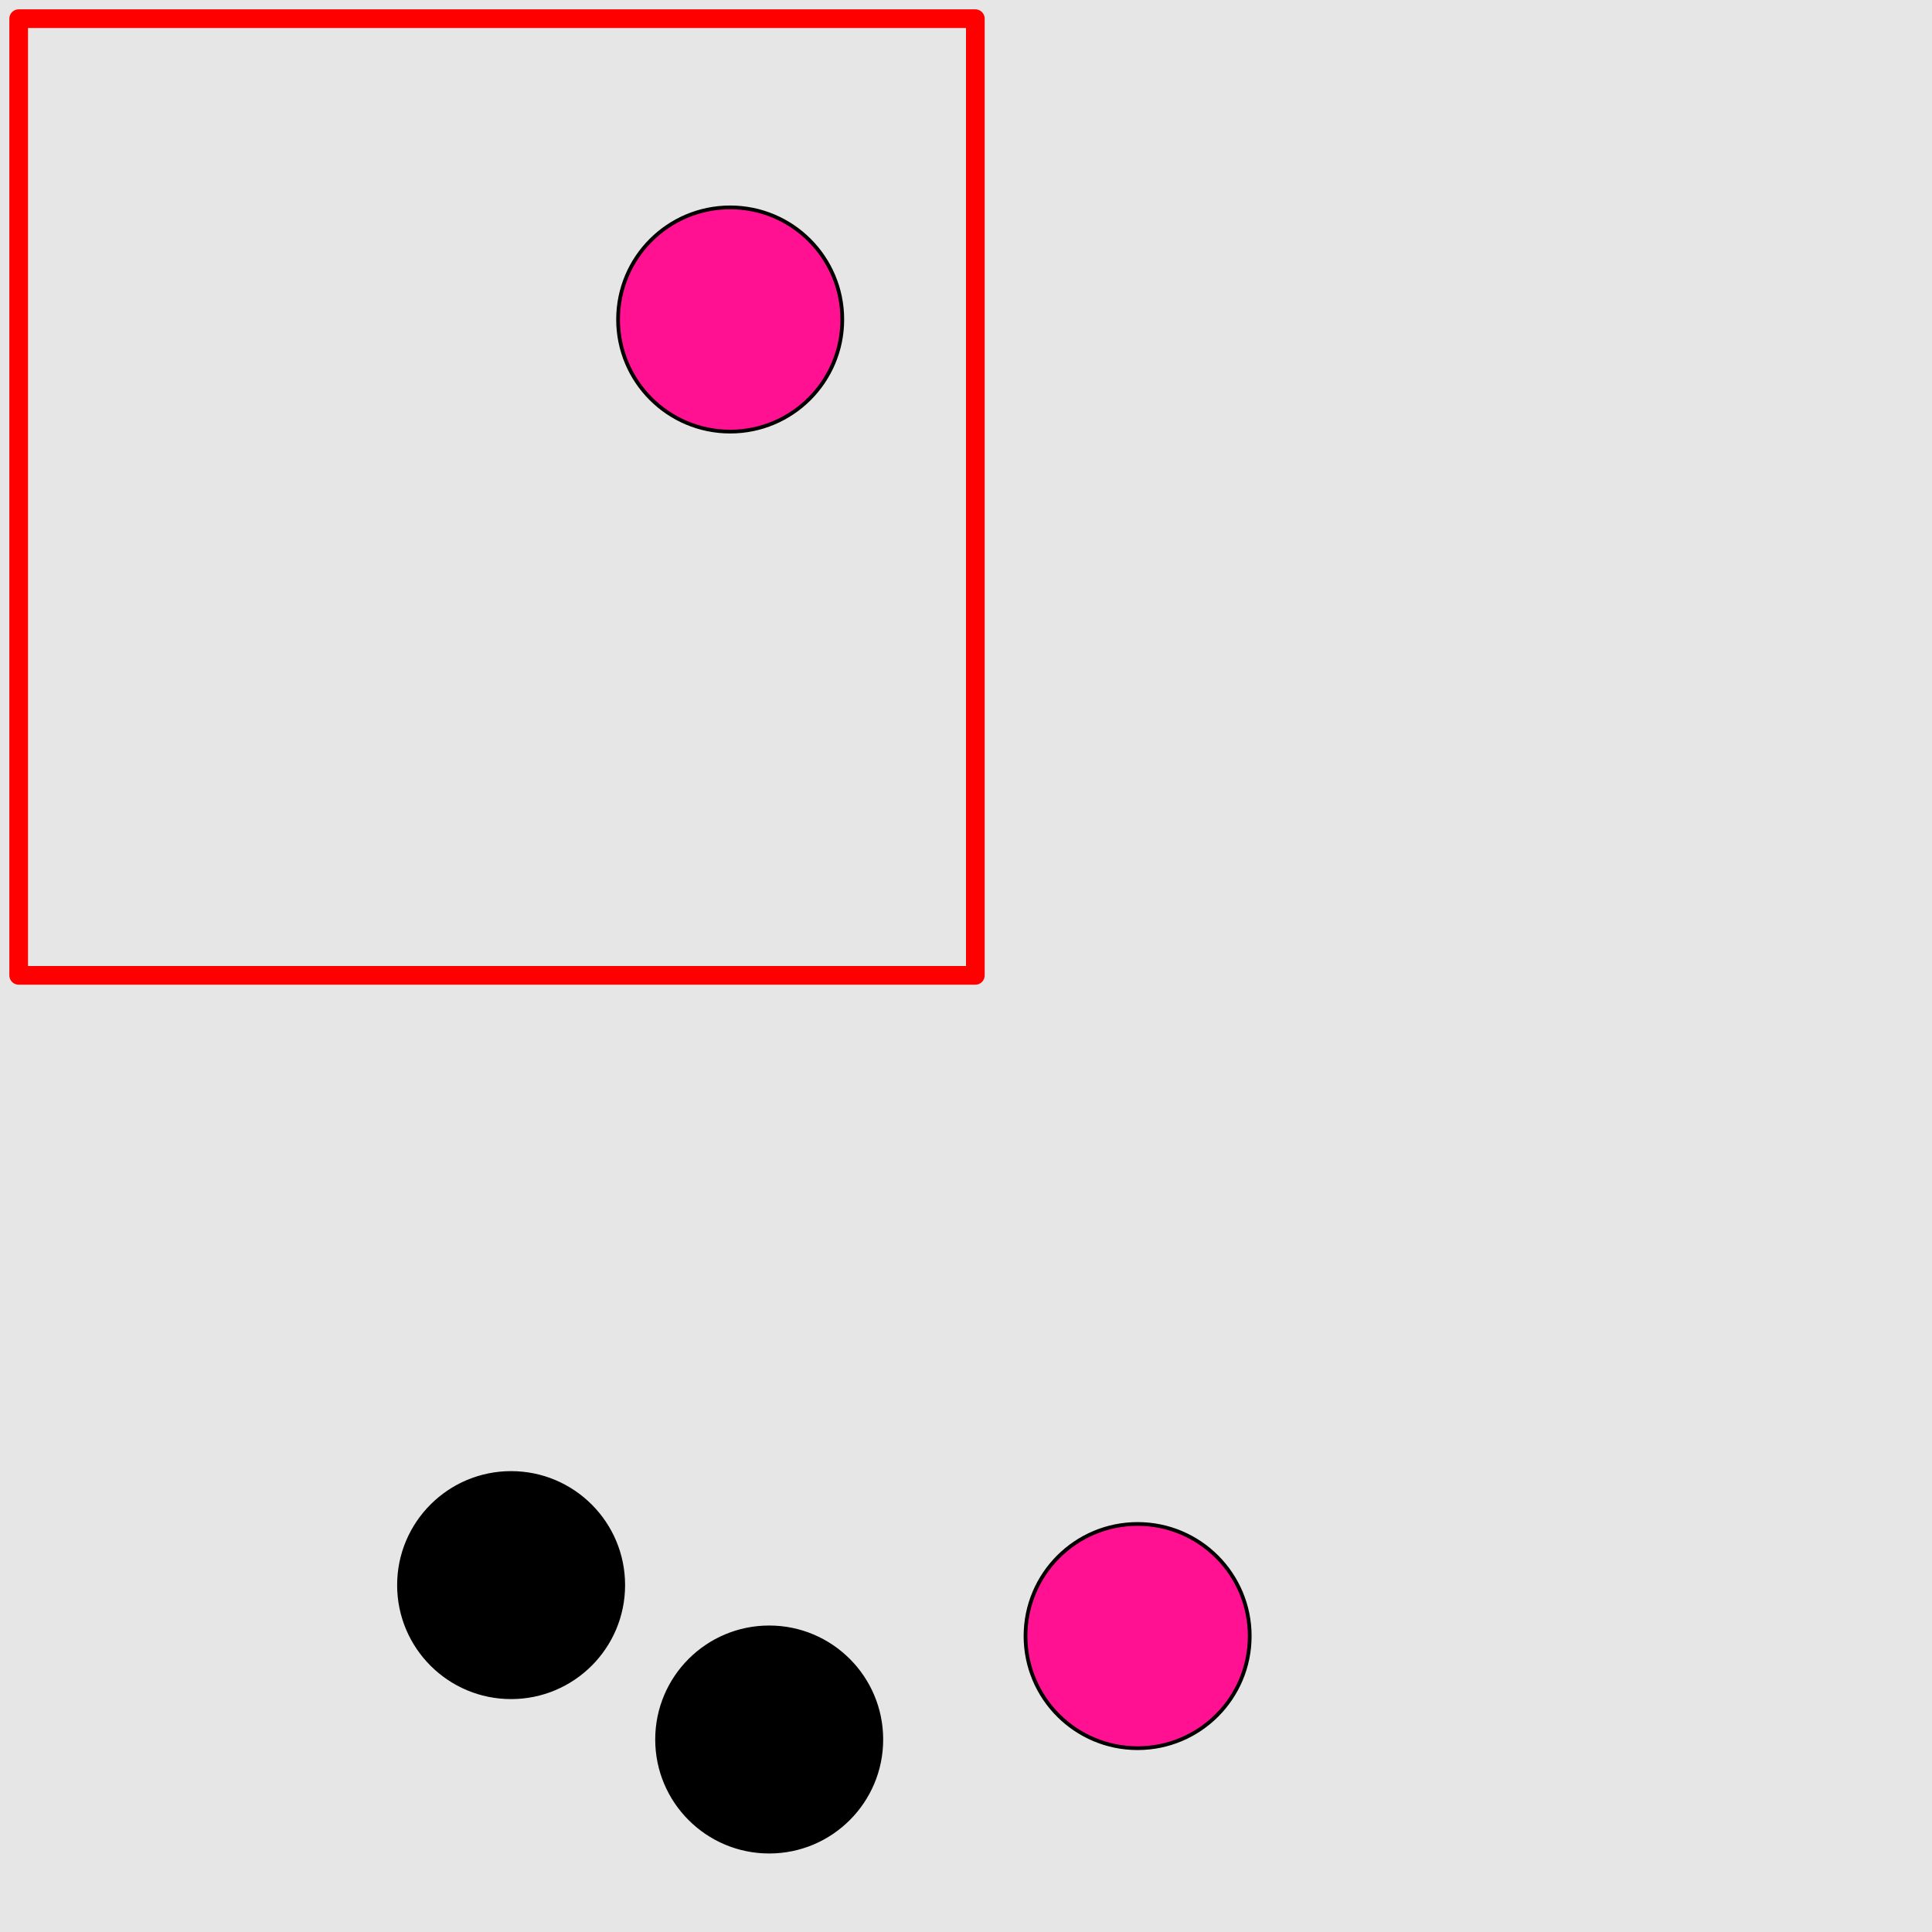 <?xml version="1.0" encoding="UTF-8"?>
<svg xmlns="http://www.w3.org/2000/svg" xmlns:xlink="http://www.w3.org/1999/xlink" width="517pt" height="517pt" viewBox="0 0 517 517" version="1.1">
<g id="surface186">
<rect x="0" y="0" width="517" height="517" style="fill:rgb(90%,90%,90%);fill-opacity:1;stroke:none;"/>
<path style="fill:none;stroke-width:5;stroke-linecap:butt;stroke-linejoin:round;stroke:rgb(100%,0%,0%);stroke-opacity:1;stroke-miterlimit:10;" d="M 5 5 L 261 5 L 261 261 L 5 261 Z M 5 5 "/>
<path style="fill-rule:nonzero;fill:rgb(100%,7%,57%);fill-opacity:1;stroke-width:1;stroke-linecap:butt;stroke-linejoin:round;stroke:rgb(0%,0%,0%);stroke-opacity:1;stroke-miterlimit:10;" d="M 225.395 85.496 C 225.395 102.066 211.965 115.496 195.395 115.496 C 178.828 115.496 165.395 102.066 165.395 85.496 C 165.395 68.926 178.828 55.496 195.395 55.496 C 211.965 55.496 225.395 68.926 225.395 85.496 "/>
<path style="fill-rule:nonzero;fill:rgb(0%,0%,0%);fill-opacity:1;stroke-width:1;stroke-linecap:butt;stroke-linejoin:round;stroke:rgb(0%,0%,0%);stroke-opacity:1;stroke-miterlimit:10;" d="M 166.773 424.172 C 166.773 440.742 153.34 454.172 136.773 454.172 C 120.203 454.172 106.773 440.742 106.773 424.172 C 106.773 407.602 120.203 394.172 136.773 394.172 C 153.34 394.172 166.773 407.602 166.773 424.172 "/>
<path style="fill-rule:nonzero;fill:rgb(0%,0%,0%);fill-opacity:1;stroke-width:1;stroke-linecap:butt;stroke-linejoin:round;stroke:rgb(0%,0%,0%);stroke-opacity:1;stroke-miterlimit:10;" d="M 235.836 465.488 C 235.836 482.059 222.406 495.488 205.836 495.488 C 189.27 495.488 175.836 482.059 175.836 465.488 C 175.836 448.918 189.27 435.488 205.836 435.488 C 222.406 435.488 235.836 448.918 235.836 465.488 "/>
<path style="fill-rule:nonzero;fill:rgb(100%,7%,57%);fill-opacity:1;stroke-width:1;stroke-linecap:butt;stroke-linejoin:round;stroke:rgb(0%,0%,0%);stroke-opacity:1;stroke-miterlimit:10;" d="M 334.426 437.809 C 334.426 454.375 320.996 467.809 304.426 467.809 C 287.859 467.809 274.426 454.375 274.426 437.809 C 274.426 421.238 287.859 407.809 304.426 407.809 C 320.996 407.809 334.426 421.238 334.426 437.809 "/>
</g>
</svg>
